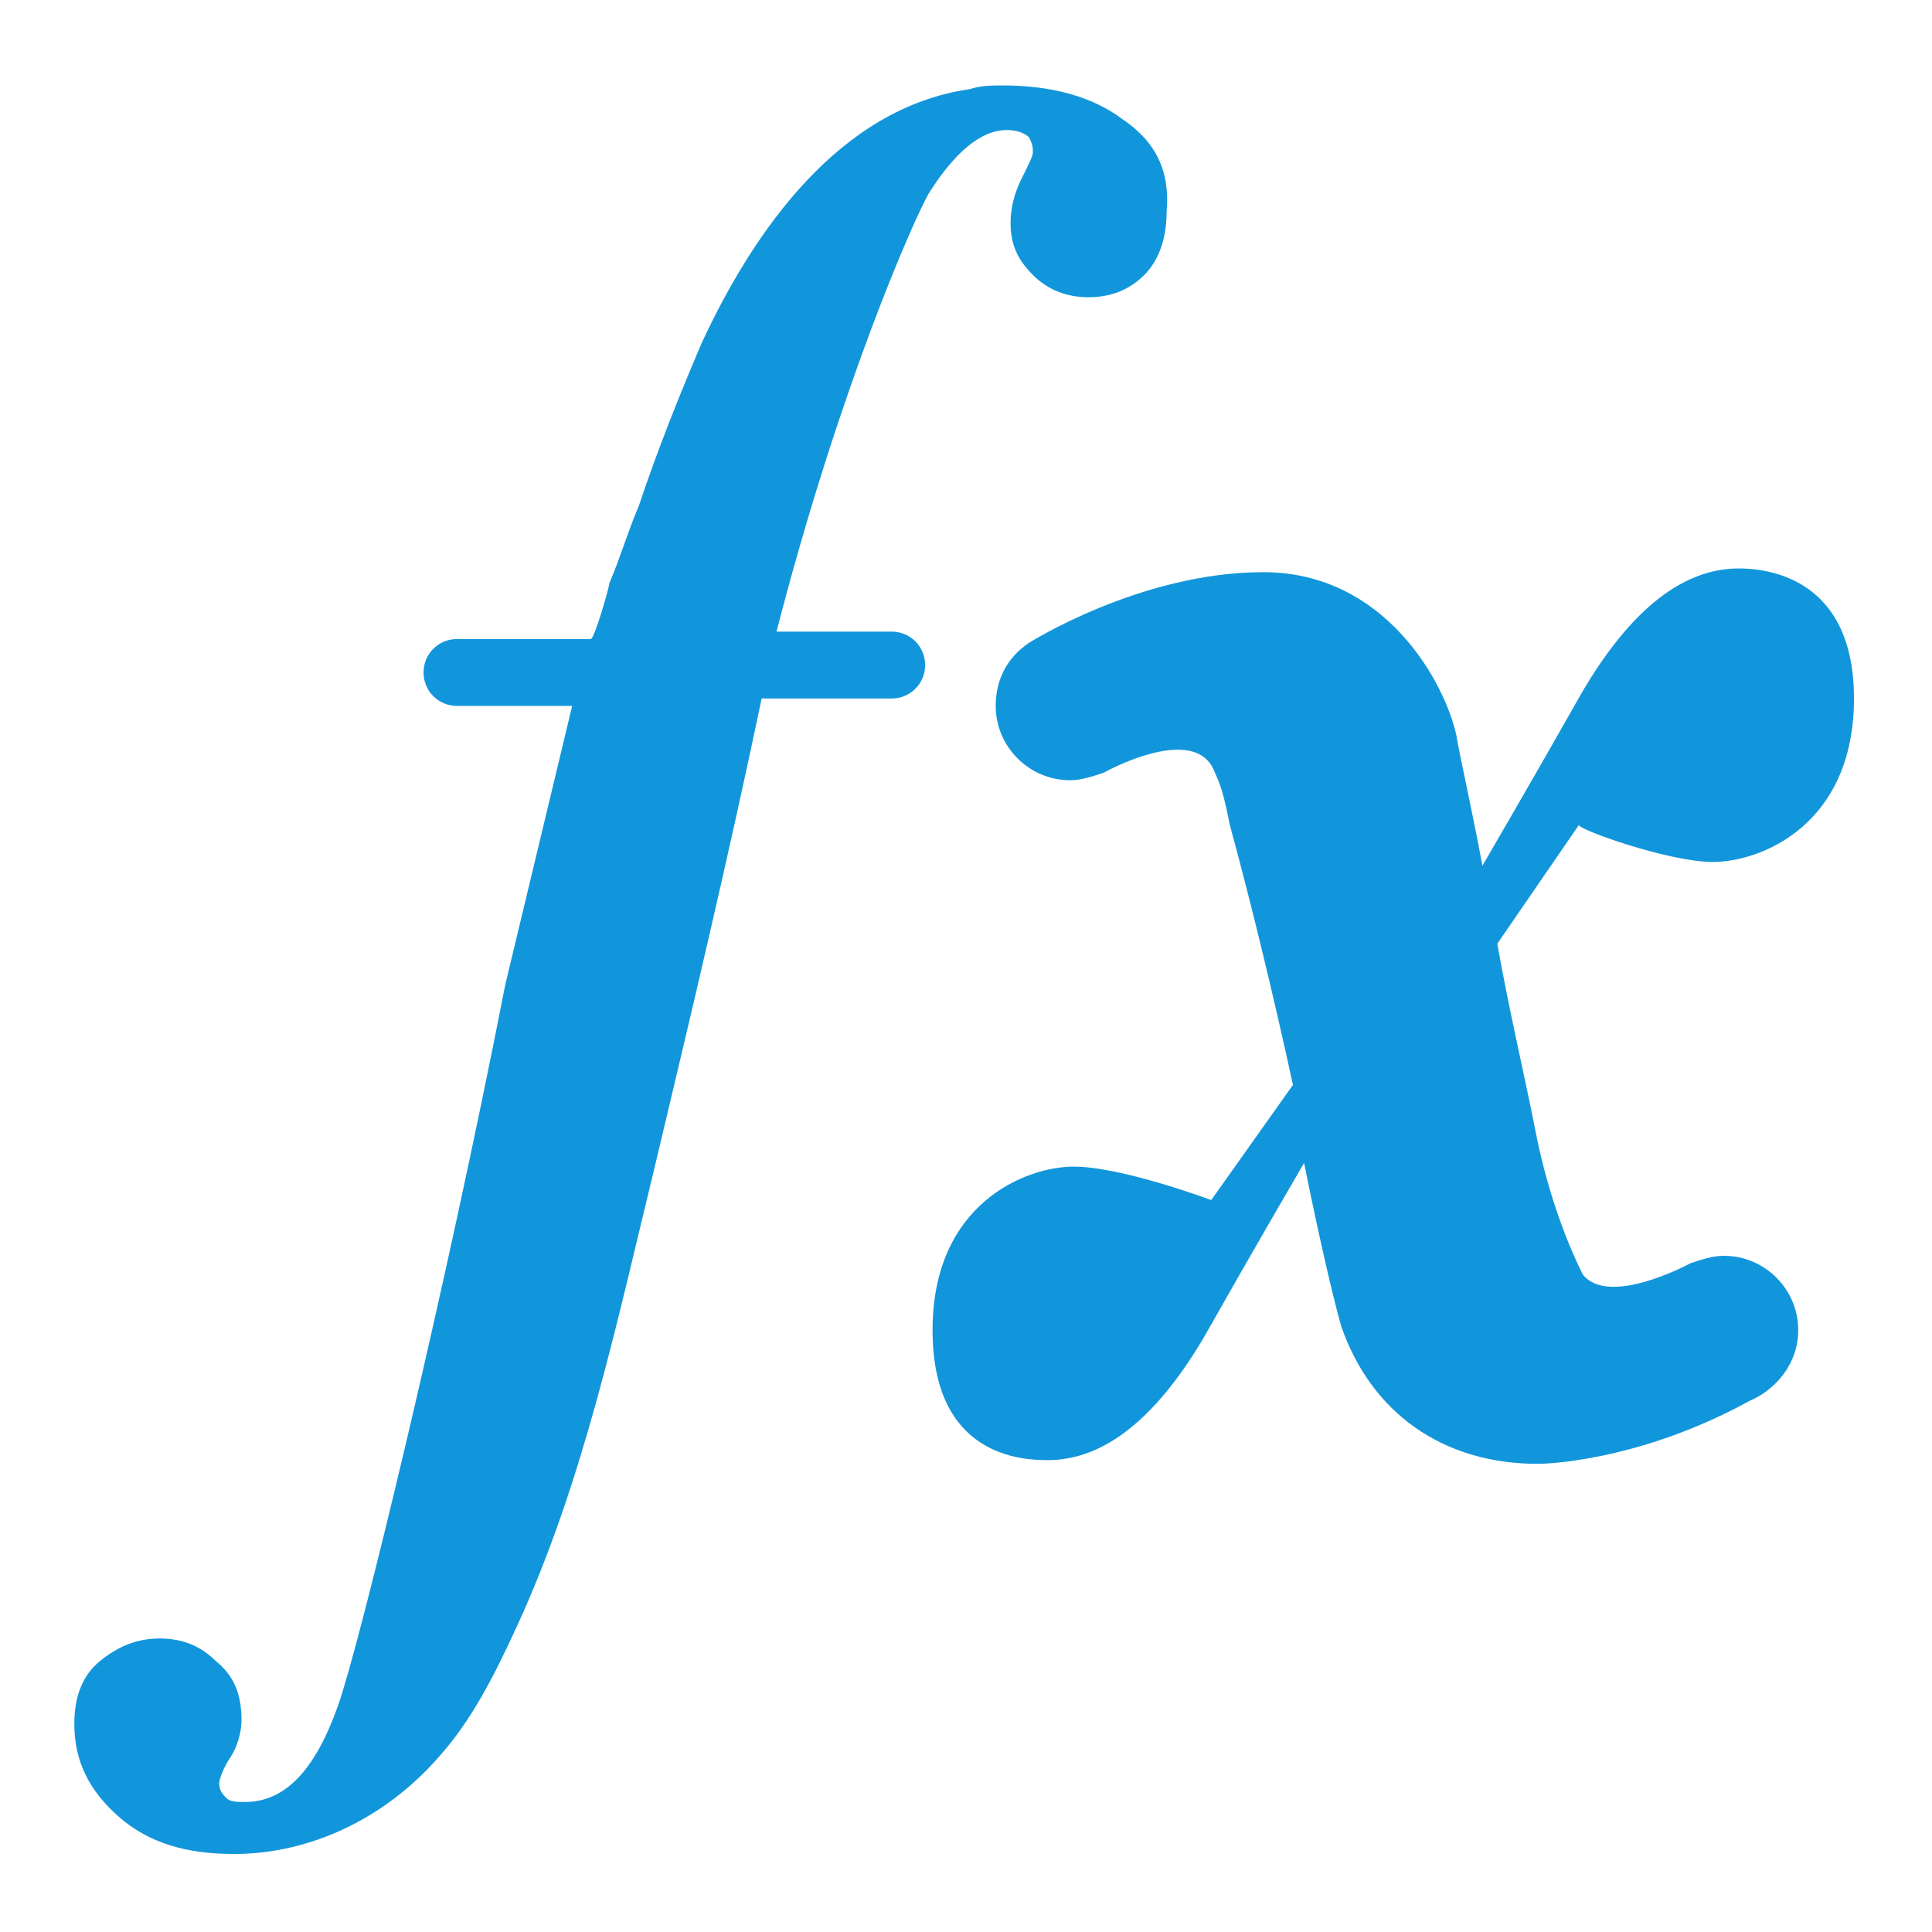 <?xml version="1.0" standalone="no"?><!DOCTYPE svg PUBLIC "-//W3C//DTD SVG 1.1//EN" "http://www.w3.org/Graphics/SVG/1.1/DTD/svg11.dtd"><svg t="1651664897016" class="icon" viewBox="0 0 1024 1024" version="1.1" xmlns="http://www.w3.org/2000/svg" p-id="4860" xmlns:xlink="http://www.w3.org/1999/xlink" width="200" height="200"><defs><style type="text/css"></style></defs><path d="M594.708 63.015c-15.754-11.815-37.415-17.723-63.015-17.723-5.908 0-11.815 0-17.723 1.969-68.923 9.846-114.215 74.831-141.785 133.908-11.815 27.569-23.631 57.108-33.477 86.646-5.908 13.785-9.846 27.569-15.754 41.354 0 1.969-7.877 29.538-9.846 29.538h-70.892c-9.846 0-17.723 7.877-17.723 17.723s7.877 17.723 17.723 17.723h61.046l-35.446 147.692C236.308 683.323 191.015 870.4 179.2 903.877c-11.815 33.477-27.569 51.2-49.231 51.2-3.938 0-7.877 0-9.846-1.969-1.969-1.969-3.938-3.938-3.938-7.877 0-1.969 1.969-7.877 5.908-13.785 3.938-5.908 5.908-13.785 5.908-19.692 0-13.785-3.938-23.631-13.785-31.508-7.877-7.877-17.723-11.815-29.538-11.815s-21.662 3.938-31.508 11.815c-9.846 7.877-13.785 19.692-13.785 33.477 0 19.692 7.877 35.446 23.631 49.231 15.754 13.785 35.446 19.692 61.046 19.692 41.354 0 80.738-19.692 108.308-51.2 17.723-19.692 29.538-43.323 41.354-68.923 35.446-76.8 53.169-161.477 72.862-242.215 19.692-82.708 39.385-165.415 57.108-250.092H472.615c9.846 0 17.723-7.877 17.723-17.723s-7.877-17.723-17.723-17.723h-61.046c33.477-129.969 72.862-218.585 80.738-232.369 13.785-21.662 27.569-33.477 41.354-33.477 5.908 0 9.846 1.969 11.815 3.938 1.969 3.938 1.969 5.908 1.969 7.877 0 1.969-1.969 5.908-5.908 13.785-3.938 7.877-5.908 15.754-5.908 23.631 0 11.815 3.938 19.692 11.815 27.569 7.877 7.877 17.723 11.815 29.538 11.815s21.662-3.938 29.538-11.815c7.877-7.877 11.815-19.692 11.815-33.477 1.969-21.662-5.908-37.415-23.631-49.231z m313.108 393.846c25.6 0 74.831-19.692 74.831-86.646 0-64.985-47.262-68.923-61.046-68.923-29.538 0-57.108 21.662-82.708 64.985-25.6 45.292-53.169 92.554-53.169 92.554-5.908-31.508-11.815-57.108-13.785-68.923-5.908-27.569-37.415-86.646-102.4-86.646-64.985 0-124.062 37.415-124.062 37.415-11.815 7.877-17.723 19.692-17.723 33.477 0 21.662 17.723 39.385 39.385 39.385 5.908 0 11.815-1.969 17.723-3.938 0 0 49.231-27.569 59.077 0 3.938 7.877 5.908 17.723 7.877 27.569 11.815 43.323 23.631 92.554 33.477 137.846l-43.323 61.046s-47.262-17.723-72.862-17.723-74.831 19.692-74.831 86.646 47.262 68.923 61.046 68.923c29.538 0 57.108-21.662 82.708-64.985 25.6-45.292 53.169-92.554 53.169-92.554 7.877 39.385 15.754 72.862 19.692 86.646 15.754 45.292 53.169 72.862 104.369 72.862 0 0 51.2 0 112.246-33.477 13.785-5.908 25.6-19.692 25.6-37.415 0-21.662-17.723-39.385-39.385-39.385-5.908 0-11.815 1.969-17.723 3.938 0 0-43.323 23.631-57.108 5.908-9.846-19.692-19.692-47.262-25.6-78.769-5.908-29.538-13.785-63.015-19.692-96.492l43.323-63.015c-1.969 1.969 47.262 19.692 70.892 19.692z" p-id="4861" fill="#1296db"></path></svg>